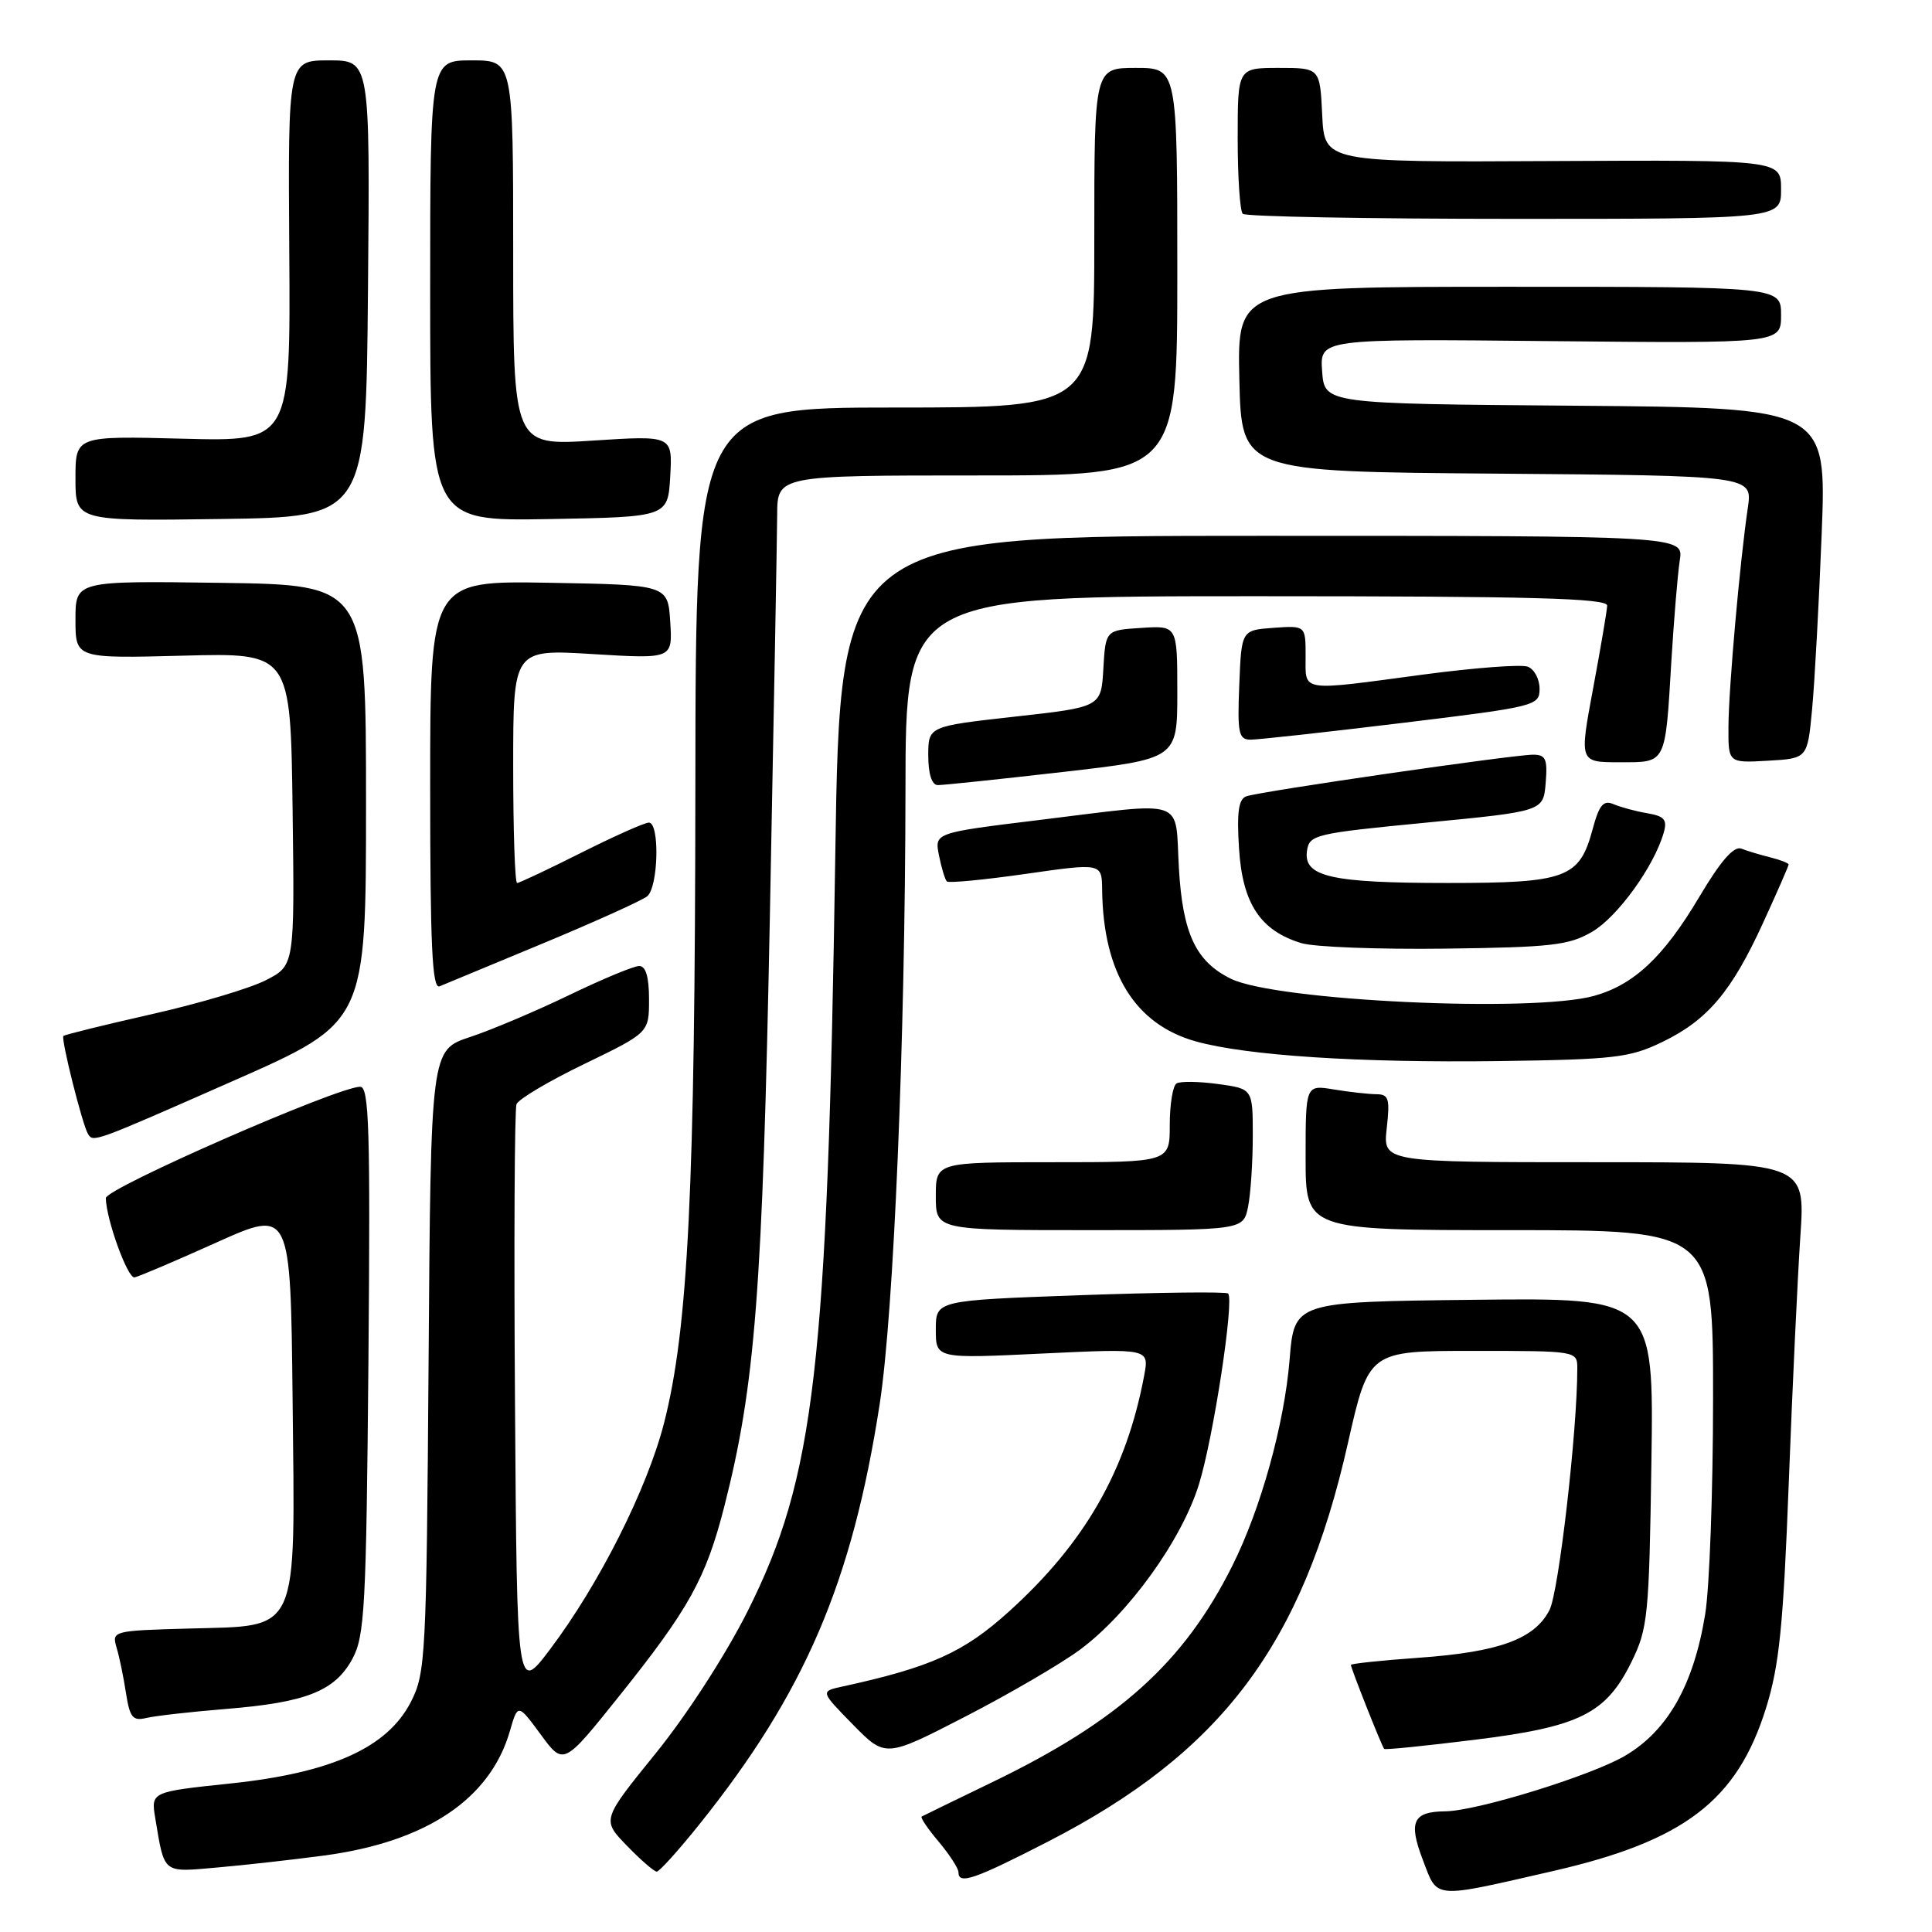 <?xml version="1.0" encoding="UTF-8" standalone="no"?>
<!DOCTYPE svg PUBLIC "-//W3C//DTD SVG 1.1//EN" "http://www.w3.org/Graphics/SVG/1.1/DTD/svg11.dtd" >
<svg xmlns="http://www.w3.org/2000/svg" xmlns:xlink="http://www.w3.org/1999/xlink" version="1.1" viewBox="0 0 256 256">
 <g >
 <path fill="currentColor"
d=" M 205.80 247.92 C 223.19 243.93 230.17 238.59 234.00 226.35 C 235.77 220.69 236.29 215.50 237.02 196.50 C 237.50 183.85 238.20 169.11 238.56 163.75 C 239.22 154.00 239.22 154.00 211.23 154.00 C 183.25 154.00 183.25 154.00 183.75 149.50 C 184.19 145.59 184.02 145.00 182.38 144.99 C 181.35 144.98 178.81 144.70 176.75 144.36 C 173.00 143.74 173.00 143.74 173.00 153.37 C 173.00 163.00 173.00 163.00 200.00 163.00 C 227.00 163.00 227.00 163.00 226.99 185.25 C 226.99 197.49 226.52 210.36 225.95 213.86 C 224.43 223.25 220.98 229.34 215.31 232.66 C 210.81 235.30 195.68 239.97 191.50 240.01 C 187.23 240.05 186.60 241.39 188.52 246.41 C 190.54 251.70 189.63 251.62 205.80 247.92 Z  M 138.85 244.03 C 161.84 232.22 172.57 217.98 178.60 191.25 C 181.37 179.00 181.37 179.00 195.19 179.00 C 209.00 179.00 209.00 179.00 209.00 181.36 C 209.00 189.60 206.54 210.95 205.32 213.33 C 203.34 217.19 198.65 218.90 188.01 219.66 C 183.05 220.01 179.00 220.44 179.00 220.61 C 179.00 221.06 183.12 231.45 183.41 231.74 C 183.55 231.88 188.94 231.33 195.40 230.53 C 209.32 228.81 212.80 227.08 216.18 220.21 C 218.35 215.80 218.52 214.13 218.82 193.73 C 219.14 171.96 219.14 171.96 195.32 172.23 C 171.50 172.50 171.50 172.50 170.88 180.15 C 170.18 188.71 167.07 199.92 163.29 207.47 C 156.89 220.27 148.30 228.02 131.50 236.14 C 126.55 238.53 122.33 240.59 122.13 240.70 C 121.92 240.82 122.93 242.32 124.38 244.03 C 125.82 245.75 127.00 247.57 127.00 248.08 C 127.00 249.76 129.08 249.05 138.85 244.03 Z  M 43.00 245.86 C 56.52 244.04 64.96 238.38 67.56 229.38 C 68.62 225.72 68.62 225.72 71.65 229.83 C 74.67 233.95 74.67 233.95 82.02 224.77 C 91.29 213.19 93.53 209.16 95.97 199.63 C 100.07 183.57 101.04 171.13 102.01 121.50 C 102.53 95.10 102.96 71.14 102.98 68.25 C 103.00 63.00 103.00 63.00 129.50 63.00 C 156.00 63.00 156.00 63.00 156.00 36.00 C 156.00 9.00 156.00 9.00 150.50 9.00 C 145.00 9.00 145.00 9.00 145.00 31.50 C 145.00 54.00 145.00 54.00 118.59 54.00 C 92.18 54.00 92.18 54.00 92.14 104.25 C 92.10 157.56 91.19 176.05 87.99 188.56 C 85.75 197.29 79.39 209.92 72.88 218.55 C 68.50 224.35 68.50 224.35 68.24 185.93 C 68.09 164.79 68.18 146.97 68.44 146.31 C 68.69 145.65 72.74 143.24 77.45 140.97 C 86.00 136.83 86.00 136.83 86.00 132.41 C 86.00 129.45 85.57 128.00 84.70 128.00 C 83.98 128.00 79.82 129.73 75.45 131.84 C 71.08 133.95 65.16 136.46 62.29 137.41 C 57.08 139.13 57.08 139.13 56.79 180.32 C 56.51 219.53 56.40 221.69 54.45 225.50 C 51.35 231.56 43.96 234.91 30.54 236.32 C 19.99 237.43 19.99 237.43 20.58 240.96 C 21.82 248.37 21.48 248.10 28.82 247.45 C 32.50 247.13 38.88 246.41 43.00 245.86 Z  M 92.66 241.75 C 106.63 224.32 112.92 209.67 116.57 186.00 C 118.43 173.92 119.94 137.91 119.98 104.75 C 120.00 79.00 120.00 79.00 166.50 79.00 C 203.06 79.00 212.99 79.27 212.96 80.25 C 212.93 80.94 212.09 85.89 211.09 91.25 C 209.27 101.00 209.27 101.00 214.57 101.00 C 220.85 101.00 220.64 101.42 221.47 87.50 C 221.81 82.00 222.30 76.04 222.58 74.25 C 223.09 71.00 223.09 71.00 167.20 71.00 C 111.32 71.00 111.32 71.00 110.68 113.25 C 109.65 181.22 107.97 195.76 99.06 213.50 C 96.18 219.24 91.00 227.25 86.89 232.32 C 79.74 241.14 79.74 241.14 83.07 244.57 C 84.90 246.46 86.68 248.00 87.02 248.00 C 87.37 248.00 89.90 245.19 92.66 241.75 Z  M 143.08 218.61 C 149.55 213.83 156.60 204.04 158.87 196.67 C 160.80 190.42 163.57 172.24 162.73 171.40 C 162.48 171.14 153.66 171.25 143.14 171.62 C 124.00 172.31 124.00 172.31 124.00 176.17 C 124.00 180.03 124.00 180.03 138.14 179.35 C 152.28 178.68 152.28 178.68 151.61 182.26 C 149.25 194.85 143.77 204.42 133.72 213.51 C 127.72 218.95 123.35 220.92 111.60 223.48 C 108.70 224.11 108.70 224.11 113.01 228.51 C 117.33 232.91 117.33 232.91 127.92 227.45 C 133.74 224.45 140.56 220.47 143.08 218.61 Z  M 30.00 226.44 C 40.58 225.58 44.36 224.08 46.68 219.83 C 48.33 216.82 48.53 213.02 48.82 180.25 C 49.08 149.67 48.91 144.00 47.73 144.00 C 44.76 144.00 13.99 157.47 14.02 158.76 C 14.09 161.66 16.93 169.45 17.83 169.26 C 18.45 169.13 23.35 167.04 28.72 164.62 C 38.50 160.23 38.50 160.23 38.77 185.35 C 39.10 216.98 39.83 215.37 25.04 215.79 C 14.98 216.07 14.80 216.11 15.44 218.29 C 15.81 219.50 16.37 222.22 16.69 224.32 C 17.20 227.59 17.59 228.07 19.39 227.64 C 20.55 227.36 25.32 226.82 30.00 226.44 Z  M 165.38 159.88 C 165.72 158.16 166.00 153.94 166.00 150.51 C 166.00 144.27 166.00 144.27 161.40 143.64 C 158.86 143.29 156.39 143.26 155.90 143.56 C 155.40 143.87 155.00 146.34 155.00 149.06 C 155.00 154.00 155.00 154.00 139.50 154.00 C 124.00 154.00 124.00 154.00 124.00 158.50 C 124.00 163.00 124.00 163.00 144.38 163.00 C 164.75 163.00 164.75 163.00 165.38 159.88 Z  M 31.00 143.18 C 48.50 135.46 48.50 135.46 48.50 106.48 C 48.50 77.50 48.50 77.50 29.25 77.23 C 10.00 76.96 10.00 76.96 10.00 82.10 C 10.00 87.25 10.00 87.25 24.25 86.88 C 38.50 86.50 38.50 86.50 38.77 107.22 C 39.04 127.94 39.04 127.94 35.21 129.89 C 33.10 130.97 26.27 133.00 20.04 134.40 C 13.81 135.81 8.57 137.10 8.40 137.27 C 8.05 137.62 10.92 149.06 11.66 150.25 C 12.36 151.40 12.35 151.40 31.00 143.18 Z  M 220.26 138.07 C 226.27 135.17 229.46 131.39 233.66 122.19 C 235.50 118.18 237.00 114.74 237.00 114.55 C 237.00 114.37 235.92 113.94 234.59 113.61 C 233.27 113.28 231.53 112.76 230.74 112.45 C 229.74 112.07 228.00 114.07 225.16 118.85 C 220.43 126.81 216.52 130.48 211.22 131.96 C 203.06 134.22 169.06 132.62 163.10 129.69 C 158.45 127.41 156.71 123.70 156.21 115.04 C 155.66 105.58 157.56 106.23 137.66 108.66 C 123.82 110.35 123.82 110.35 124.42 113.35 C 124.75 115.00 125.22 116.55 125.46 116.79 C 125.70 117.04 130.42 116.58 135.95 115.79 C 146.00 114.35 146.00 114.35 146.04 117.93 C 146.18 128.92 150.39 135.73 158.45 137.99 C 165.18 139.87 180.07 140.84 198.50 140.60 C 213.93 140.39 215.94 140.16 220.26 138.07 Z  M 72.00 124.98 C 78.88 122.12 85.06 119.32 85.75 118.77 C 87.24 117.56 87.44 109.00 85.98 109.00 C 85.42 109.00 81.38 110.80 77.00 113.00 C 72.62 115.20 68.81 117.00 68.52 117.00 C 68.23 117.00 68.00 110.03 68.00 101.51 C 68.00 86.02 68.00 86.02 78.56 86.67 C 89.12 87.31 89.12 87.31 88.81 82.41 C 88.50 77.50 88.50 77.50 72.75 77.22 C 57.00 76.95 57.00 76.95 57.00 104.08 C 57.00 125.40 57.27 131.10 58.25 130.69 C 58.94 130.41 65.12 127.84 72.00 124.98 Z  M 210.99 123.45 C 214.34 121.48 219.16 114.82 220.44 110.37 C 220.95 108.62 220.56 108.15 218.28 107.76 C 216.75 107.50 214.74 106.96 213.81 106.56 C 212.46 105.98 211.90 106.64 211.03 109.88 C 209.29 116.36 207.57 117.00 191.84 117.00 C 176.35 117.00 172.70 116.17 173.18 112.75 C 173.49 110.60 174.22 110.43 189.00 109.00 C 204.50 107.50 204.50 107.50 204.81 103.75 C 205.07 100.58 204.82 100.00 203.15 100.00 C 200.49 100.00 166.85 104.88 165.13 105.52 C 164.11 105.90 163.87 107.65 164.18 112.48 C 164.64 119.74 167.01 123.32 172.44 124.97 C 174.13 125.49 182.70 125.81 191.50 125.70 C 205.60 125.52 207.91 125.26 210.99 123.45 Z  M 140.75 102.30 C 156.00 100.55 156.00 100.55 156.00 91.72 C 156.00 82.89 156.00 82.89 151.25 83.20 C 146.50 83.50 146.50 83.50 146.20 88.59 C 145.91 93.69 145.91 93.69 134.45 94.96 C 123.00 96.24 123.00 96.24 123.00 100.12 C 123.00 102.54 123.47 104.01 124.25 104.03 C 124.94 104.04 132.36 103.26 140.75 102.30 Z  M 240.11 94.00 C 240.45 90.42 241.02 79.97 241.38 70.76 C 242.04 54.03 242.04 54.03 208.77 53.76 C 175.50 53.50 175.50 53.50 175.19 49.20 C 174.88 44.89 174.88 44.89 205.44 45.20 C 236.00 45.50 236.00 45.50 236.00 41.75 C 236.00 38.00 236.00 38.00 199.97 38.00 C 163.94 38.00 163.94 38.00 164.22 50.25 C 164.50 62.50 164.50 62.50 198.36 62.76 C 232.22 63.03 232.22 63.03 231.60 67.26 C 230.54 74.43 229.05 91.24 229.03 96.30 C 229.00 101.10 229.00 101.10 234.25 100.80 C 239.50 100.50 239.50 100.50 240.11 94.00 Z  M 185.75 95.80 C 203.54 93.64 204.00 93.52 204.00 91.26 C 204.00 89.98 203.30 88.67 202.44 88.34 C 201.59 88.01 195.40 88.48 188.69 89.37 C 172.05 91.60 173.00 91.75 173.00 86.94 C 173.00 82.89 173.00 82.89 168.75 83.19 C 164.50 83.50 164.50 83.50 164.21 90.75 C 163.95 97.16 164.12 98.00 165.71 98.01 C 166.69 98.01 175.71 97.02 185.75 95.80 Z  M 48.76 38.25 C 49.03 8.00 49.03 8.00 43.60 8.00 C 38.16 8.00 38.16 8.00 38.33 33.25 C 38.50 58.50 38.50 58.50 24.25 58.13 C 10.00 57.76 10.00 57.76 10.00 63.40 C 10.00 69.04 10.00 69.04 29.25 68.77 C 48.50 68.50 48.50 68.50 48.76 38.25 Z  M 88.81 63.10 C 89.11 57.70 89.11 57.70 78.56 58.38 C 68.00 59.06 68.00 59.06 68.00 33.53 C 68.00 8.00 68.00 8.00 62.50 8.00 C 57.00 8.00 57.00 8.00 57.00 38.53 C 57.00 69.05 57.00 69.05 72.75 68.78 C 88.50 68.50 88.50 68.50 88.81 63.10 Z  M 236.00 25.09 C 236.00 21.19 236.00 21.19 205.75 21.34 C 175.50 21.50 175.50 21.50 175.20 15.25 C 174.90 9.00 174.90 9.00 169.45 9.00 C 164.00 9.00 164.00 9.00 164.00 18.33 C 164.00 23.47 164.30 27.97 164.67 28.33 C 165.03 28.70 181.23 29.00 200.67 29.00 C 236.00 29.00 236.00 29.00 236.00 25.09 Z "/>
</g>
</svg>